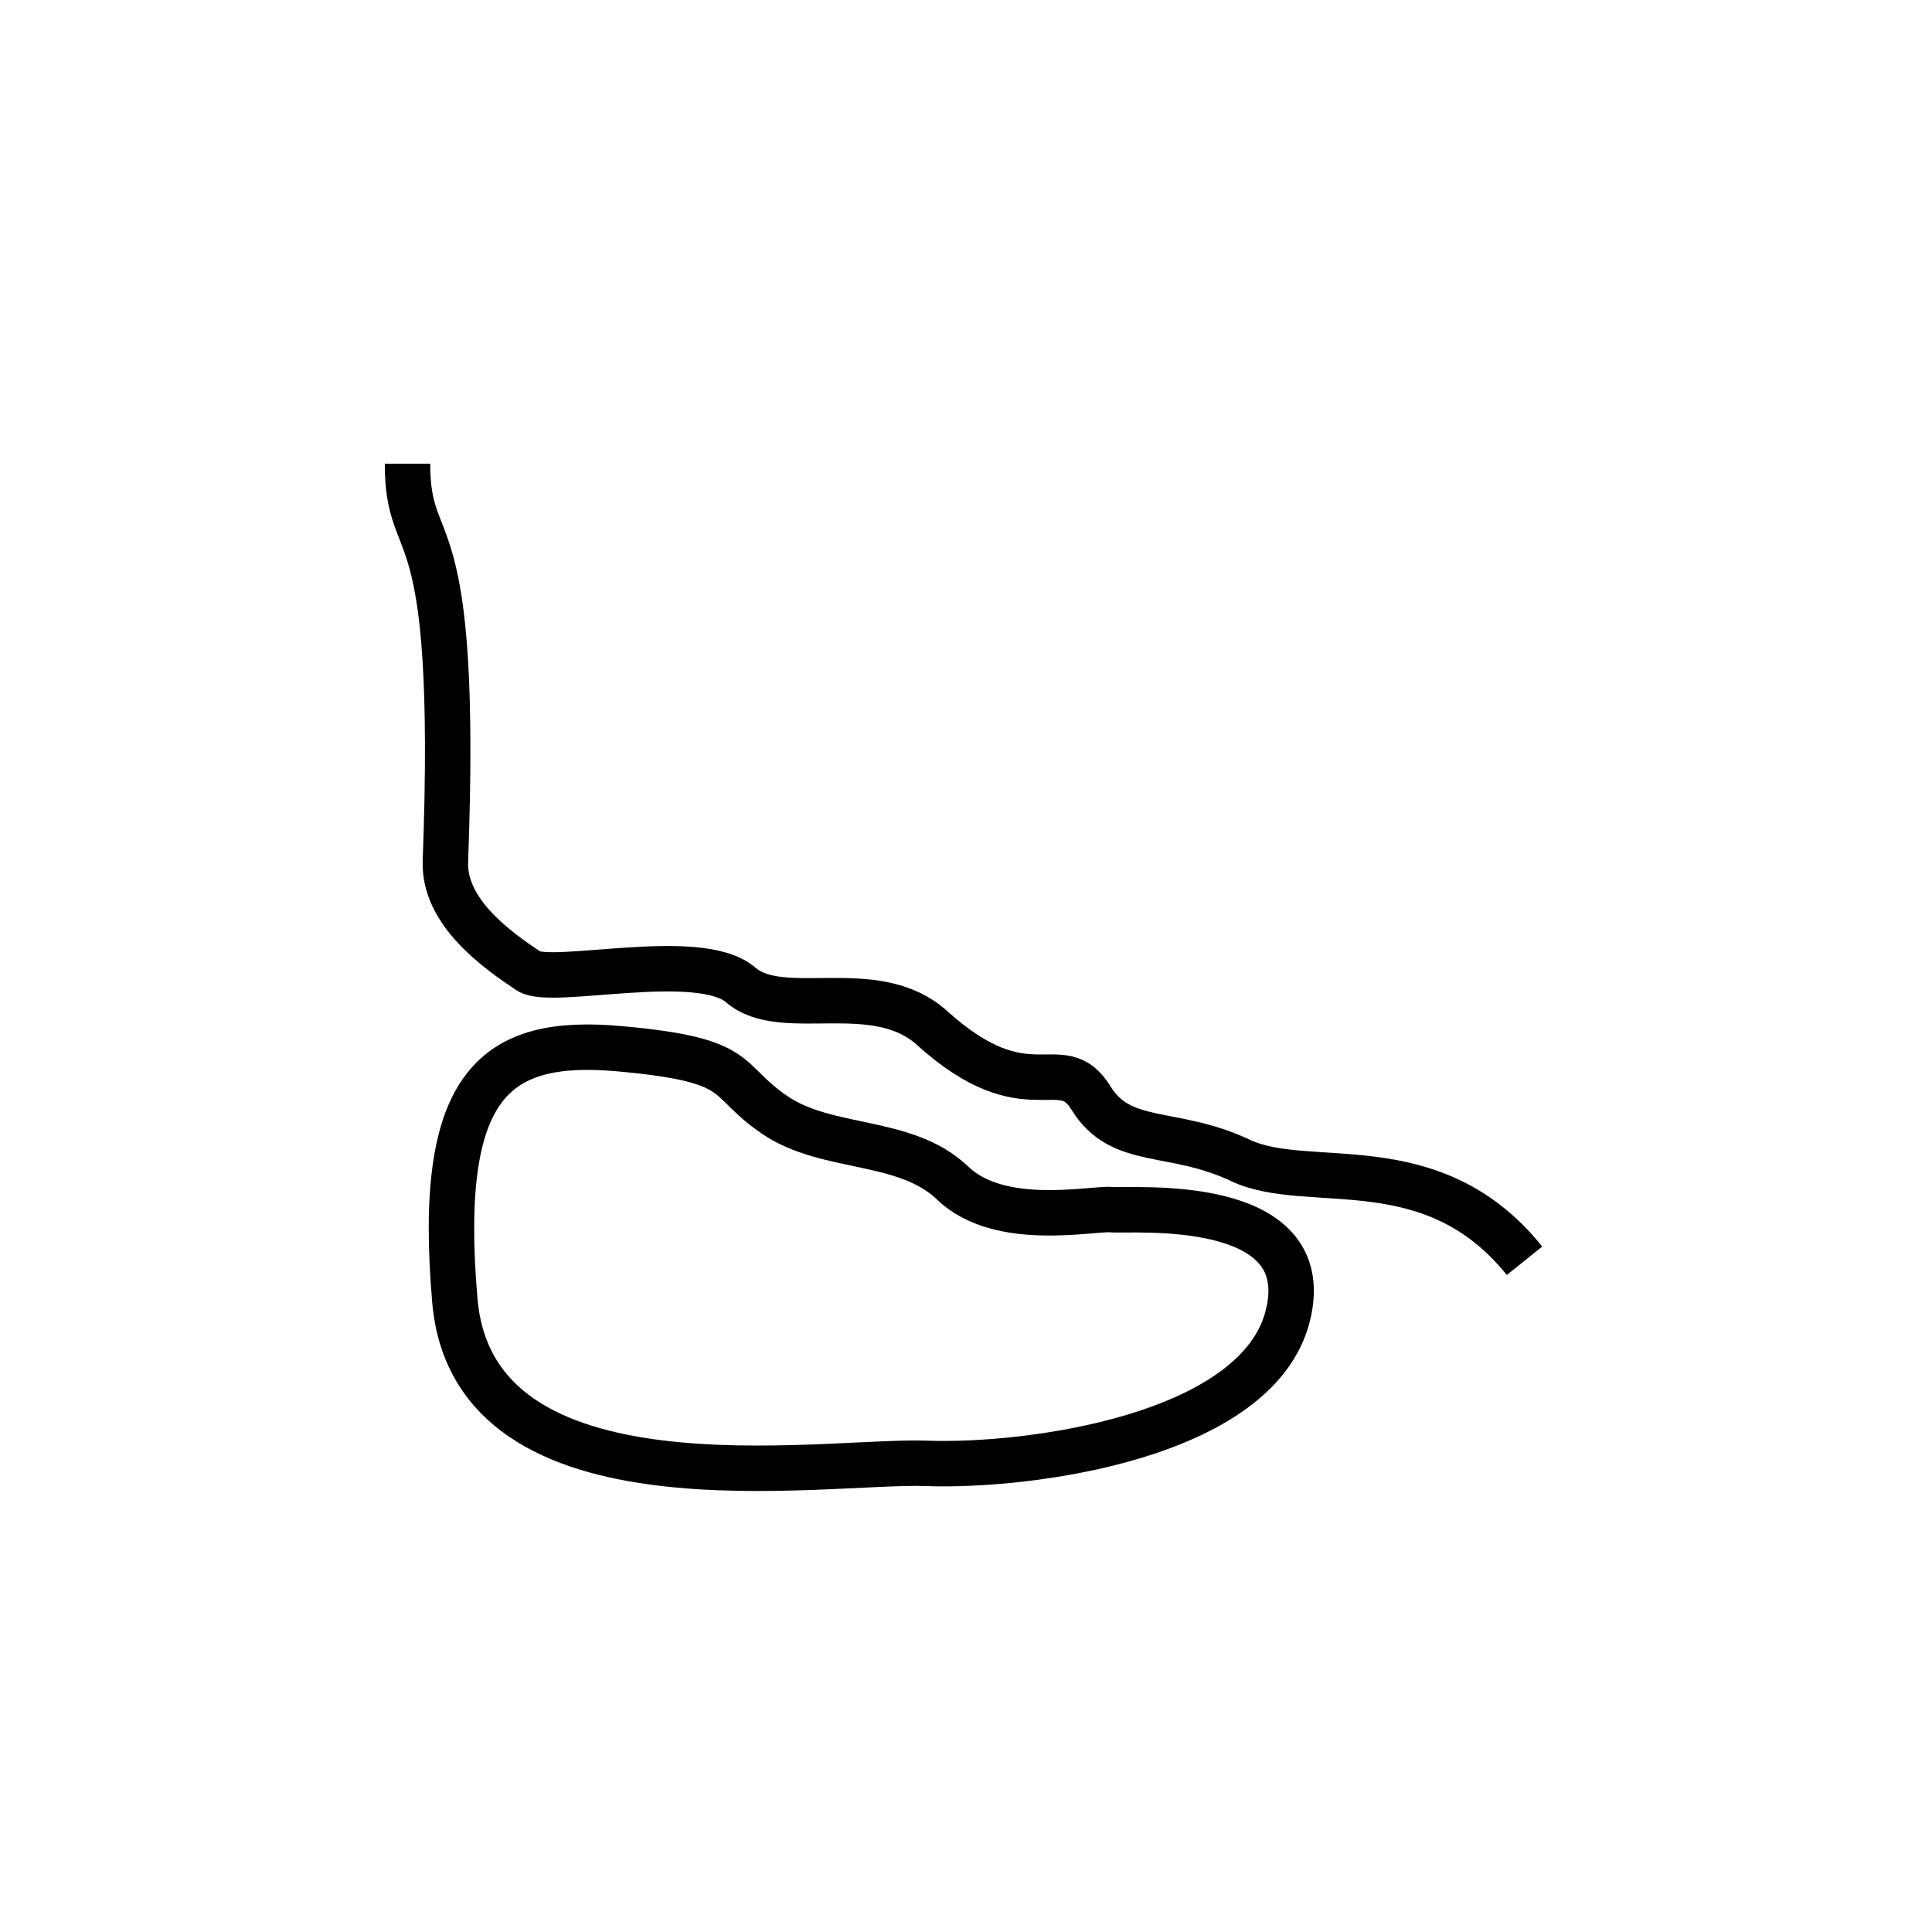 <?xml version="1.0" encoding="utf-8"?>
<!-- Generator: Adobe Illustrator 16.0.0, SVG Export Plug-In . SVG Version: 6.00 Build 0)  -->
<!DOCTYPE svg PUBLIC "-//W3C//DTD SVG 1.1//EN" "http://www.w3.org/Graphics/SVG/1.1/DTD/svg11.dtd">
<svg version="1.1" id="Layer_1" xmlns="http://www.w3.org/2000/svg" xmlns:xlink="http://www.w3.org/1999/xlink" x="0px" y="0px"
	 width="85.04px" height="85.04px" viewBox="0 0 85.04 85.04" enable-background="new 0 0 85.04 85.04" xml:space="preserve">
<g>
	<path fill="none" stroke="#000000" stroke-width="2" stroke-miterlimit="10" d="M17.937,20.412c0,4.417,2.268,1.423,1.668,17.5
		c-0.084,2.25,2.299,3.921,3.666,4.833c1,0.667,7.502-0.973,9.334,0.61s5.912-0.369,8.416,1.89c4.249,3.834,5.665,0.918,6.999,3.084
		s3.584,1.334,6.584,2.75s8.418-0.668,12.5,4.416"/>
	<path fill="none" stroke="#000000" stroke-width="2" stroke-miterlimit="10" d="M27.271,46.162
		c-5.395-0.483-8.084,1.416-7.25,11.083s16.25,7,20.75,7.167c4.499,0.167,14.581-1.167,15.915-6.5s-6.918-4.584-7.75-4.667
		s-4.917,0.834-6.999-1.166s-5.498-1.416-7.832-3S32.854,46.662,27.271,46.162z"/>
</g>
</svg>
